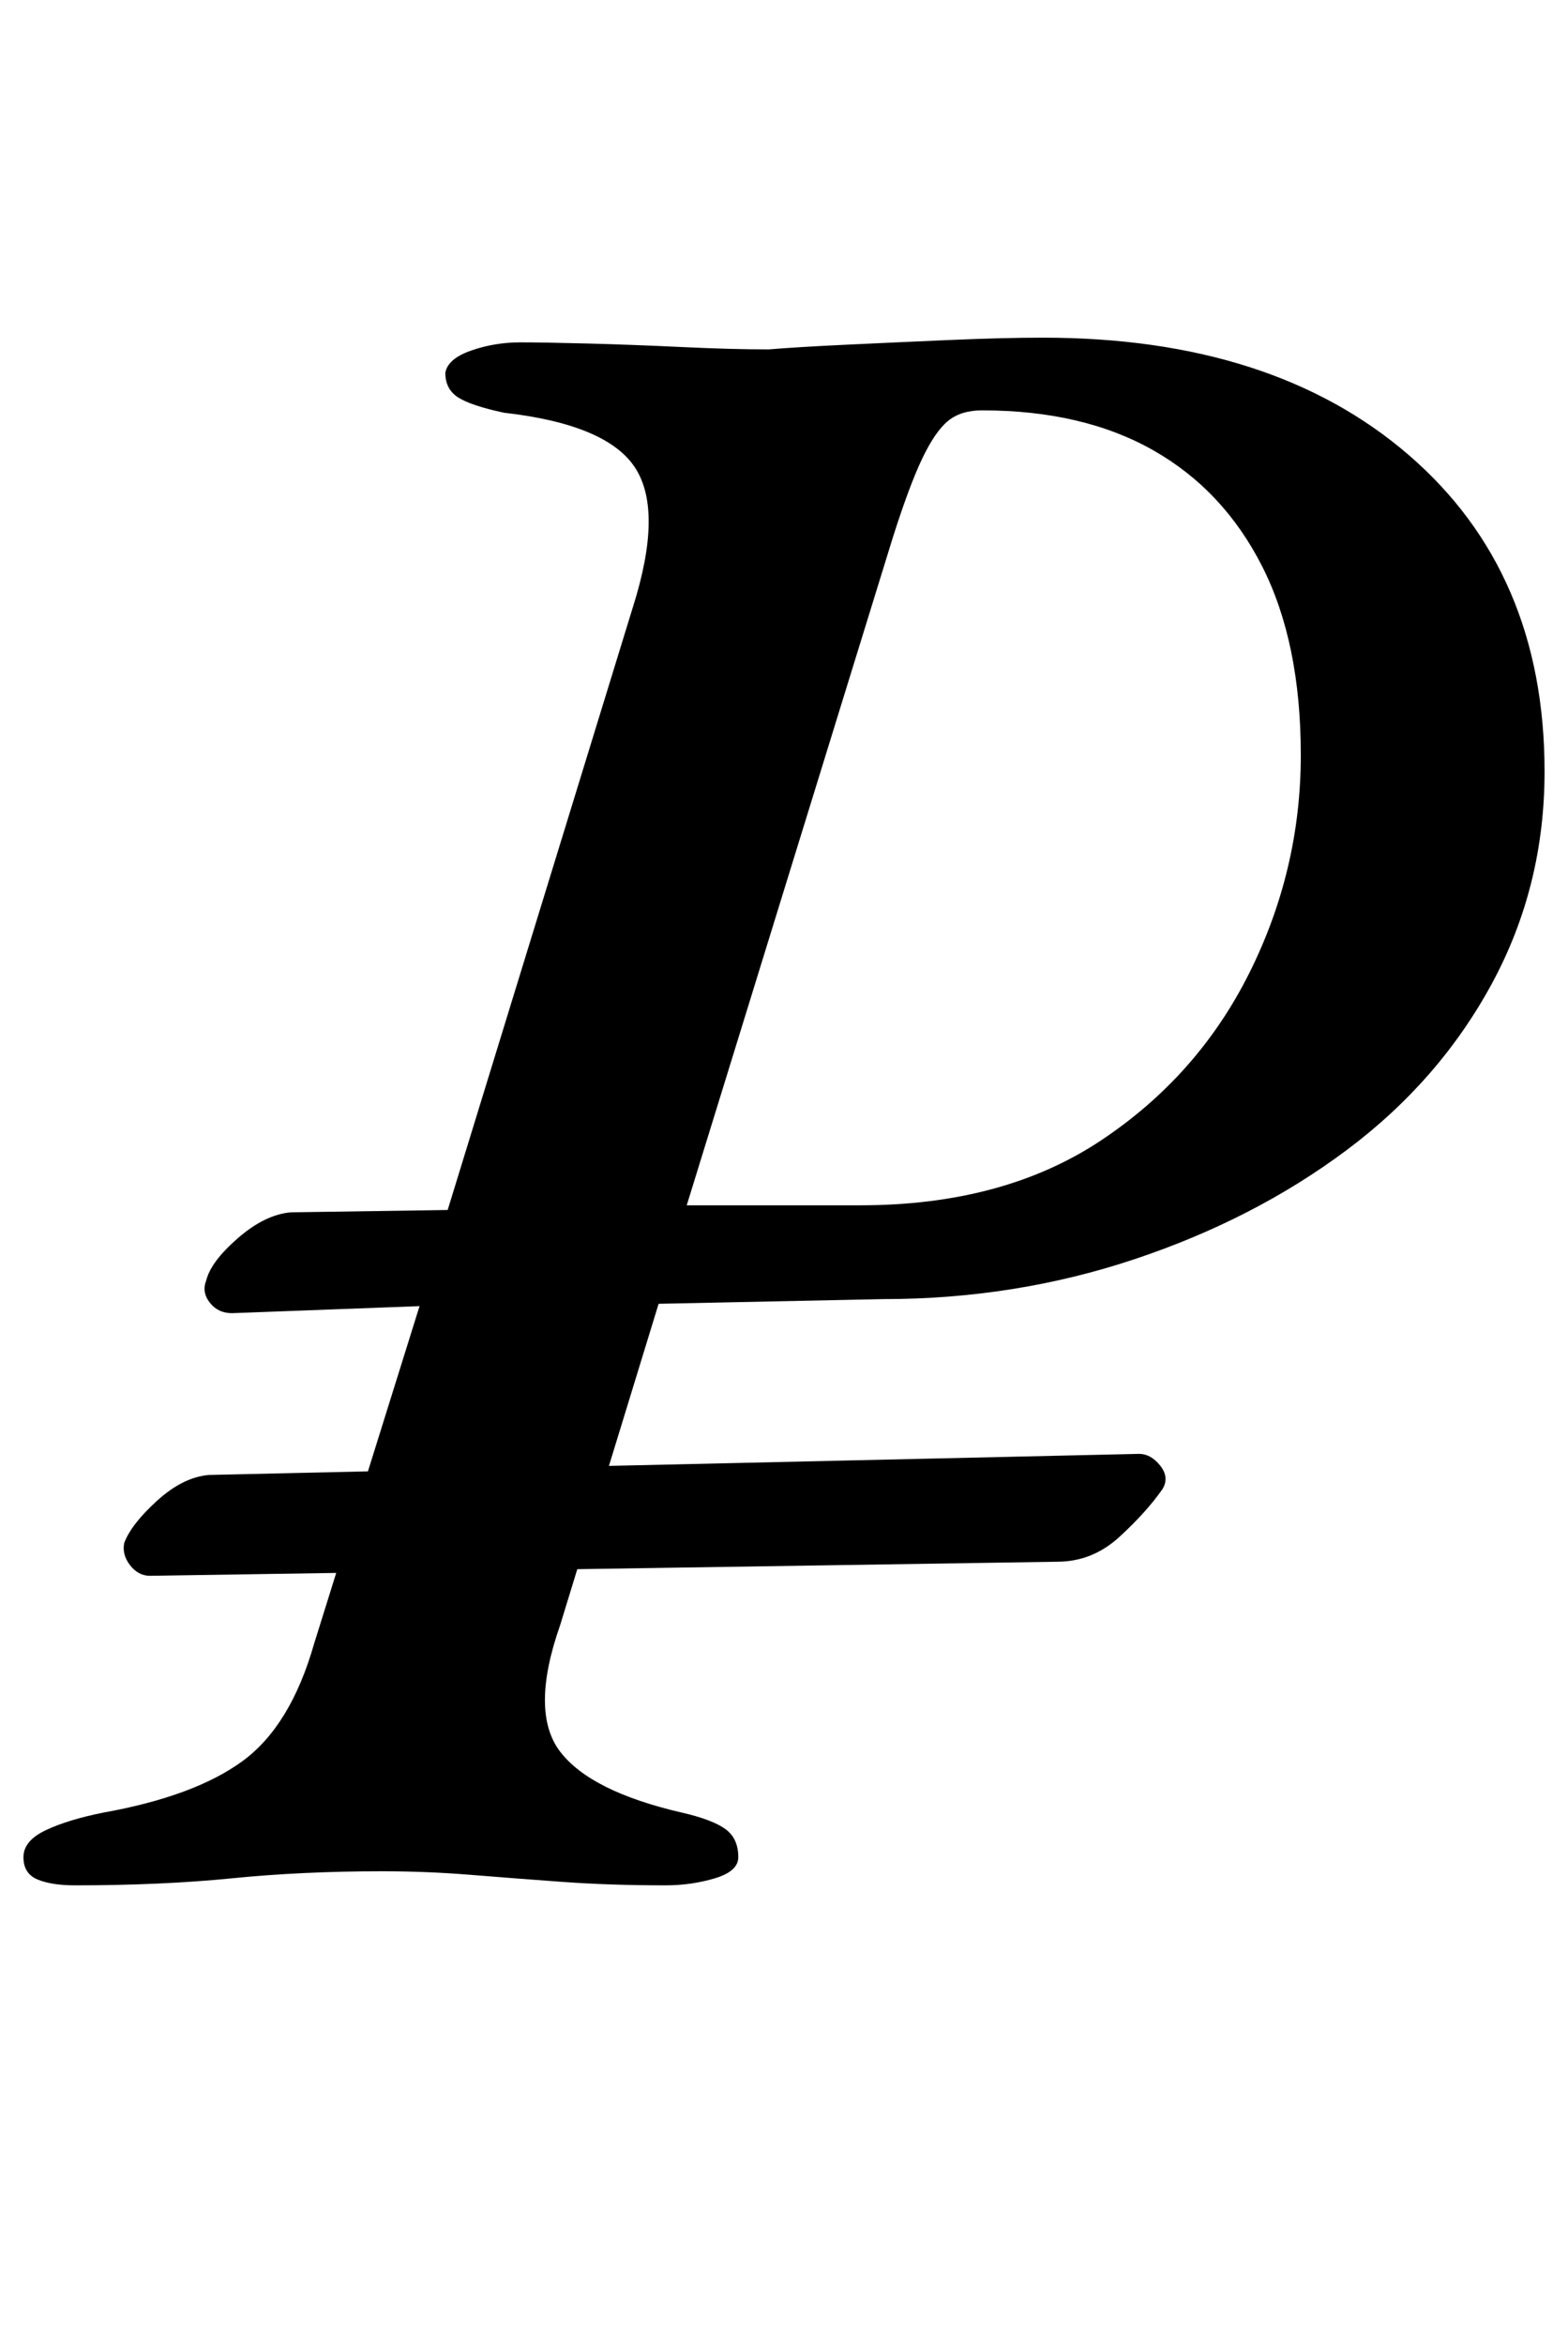 <?xml version="1.0" standalone="no"?>
<!DOCTYPE svg PUBLIC "-//W3C//DTD SVG 1.1//EN" "http://www.w3.org/Graphics/SVG/1.1/DTD/svg11.dtd" >
<svg xmlns="http://www.w3.org/2000/svg" xmlns:xlink="http://www.w3.org/1999/xlink" version="1.1" viewBox="-21 0 669 1000">
  <g transform="matrix(1 0 0 -1 0 800)">
   <path fill="currentColor"
d="M43 128q-5 0 -8.5 4.5t-2.5 9.5q3 8 14 18t22 11l397 9q5 0 9 -5t1 -10q-7 -10 -18.5 -20.5t-26.5 -10.5zM424 656q98 0 156 -50t58 -135q0 -49 -22.5 -90.5t-62 -71t-90.5 -46.5t-107 -17l-96 -2l-42 -137q-13 -37 0 -54t52 -26q13 -3 18.5 -7t5.5 -12q0 -6 -10 -9
t-21 -3q-24 0 -44.5 1.5t-39 3t-37.5 1.5q-34 0 -64 -3t-67 -3q-10 0 -16 2.5t-6 9.5t9.5 11.5t24.5 7.5q39 7 59.5 22t30.5 50l45 144l-80 -3q-6 0 -9.5 4.5t-1.5 9.5q2 8 13.5 18t22.5 11l67 1l79 257q13 41 1 59.5t-56 23.5q-14 3 -19.5 6.5t-5.5 10.5q1 6 11 9.5t21 3.5
q10 0 29 -0.5t40 -1.5t37 -1q12 1 33 2t44 2t40 1zM346 286q61 0 102.5 27.5t63.5 71.5t22 93q0 48 -16.5 80.5t-46.5 49.5t-73 17q-9 0 -14.5 -4.5t-11 -16t-12.5 -33.5l-88 -285h74z" />
  </g>

</svg>
